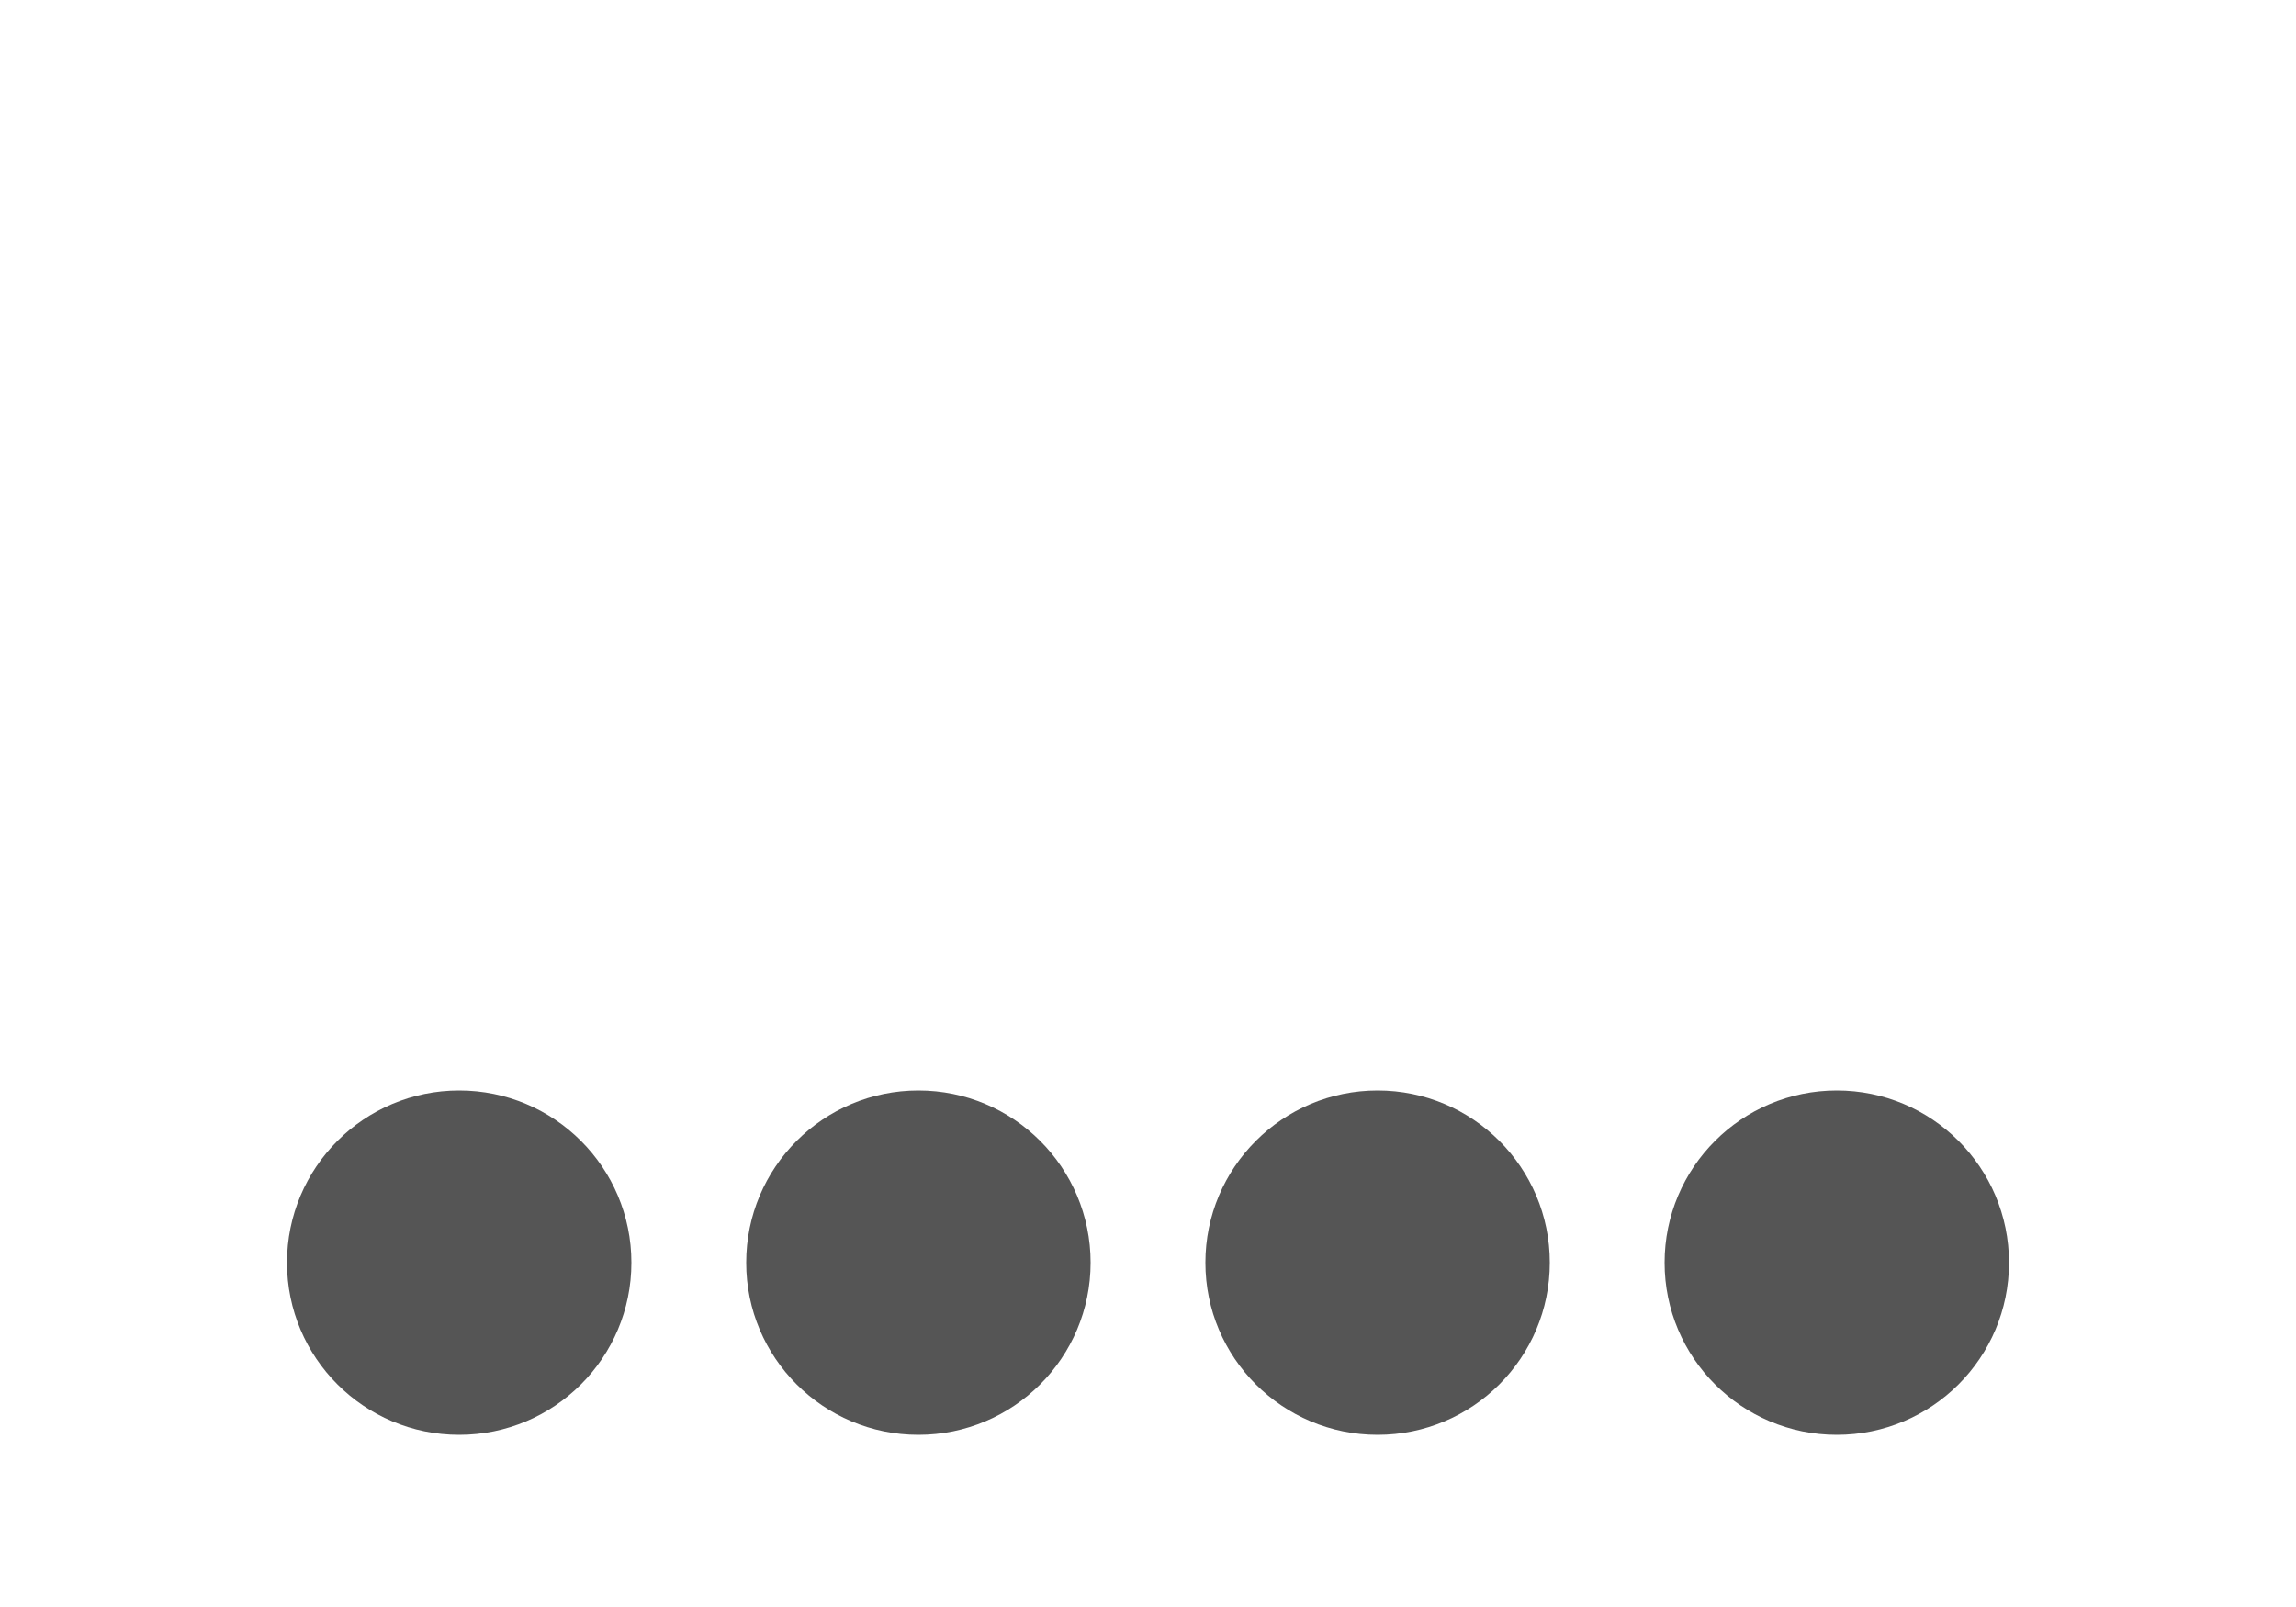 <svg fill="#555555" viewBox="0 -10 40 28" xmlns="http://www.w3.org/2000/svg"><style>@keyframes swing {
            0% {
                transform: rotate(0deg);
                animation-timing-function: ease-out;
            }

            25% {
                transform: rotate(50deg);
                animation-timing-function: ease-in;
            }

            50% {
                transform: rotate(0deg);
                animation-timing-function: linear;
            }
        }

        @keyframes swing2 {
            0% {
                transform: rotate(0deg);
                animation-timing-function: linear;
            }

            50% {
                transform: rotate(0deg);
                animation-timing-function: ease-out;
            }

            75% {
                transform: rotate(-50deg);
                animation-timing-function: ease-in;
            }
        }


        .first {
            animation: swing 1.2s linear infinite;
            transform-origin: center top;
        }

        .second {
            animation: swing2 1.2s linear infinite;
            transform-origin: center top;
        }</style><circle cx="8" cy="12" r="3" class="first"/><circle cx="16" cy="12" r="3"/><circle cx="24" cy="12" r="3"/><circle cx="32" cy="12" r="3" class="second"/></svg>